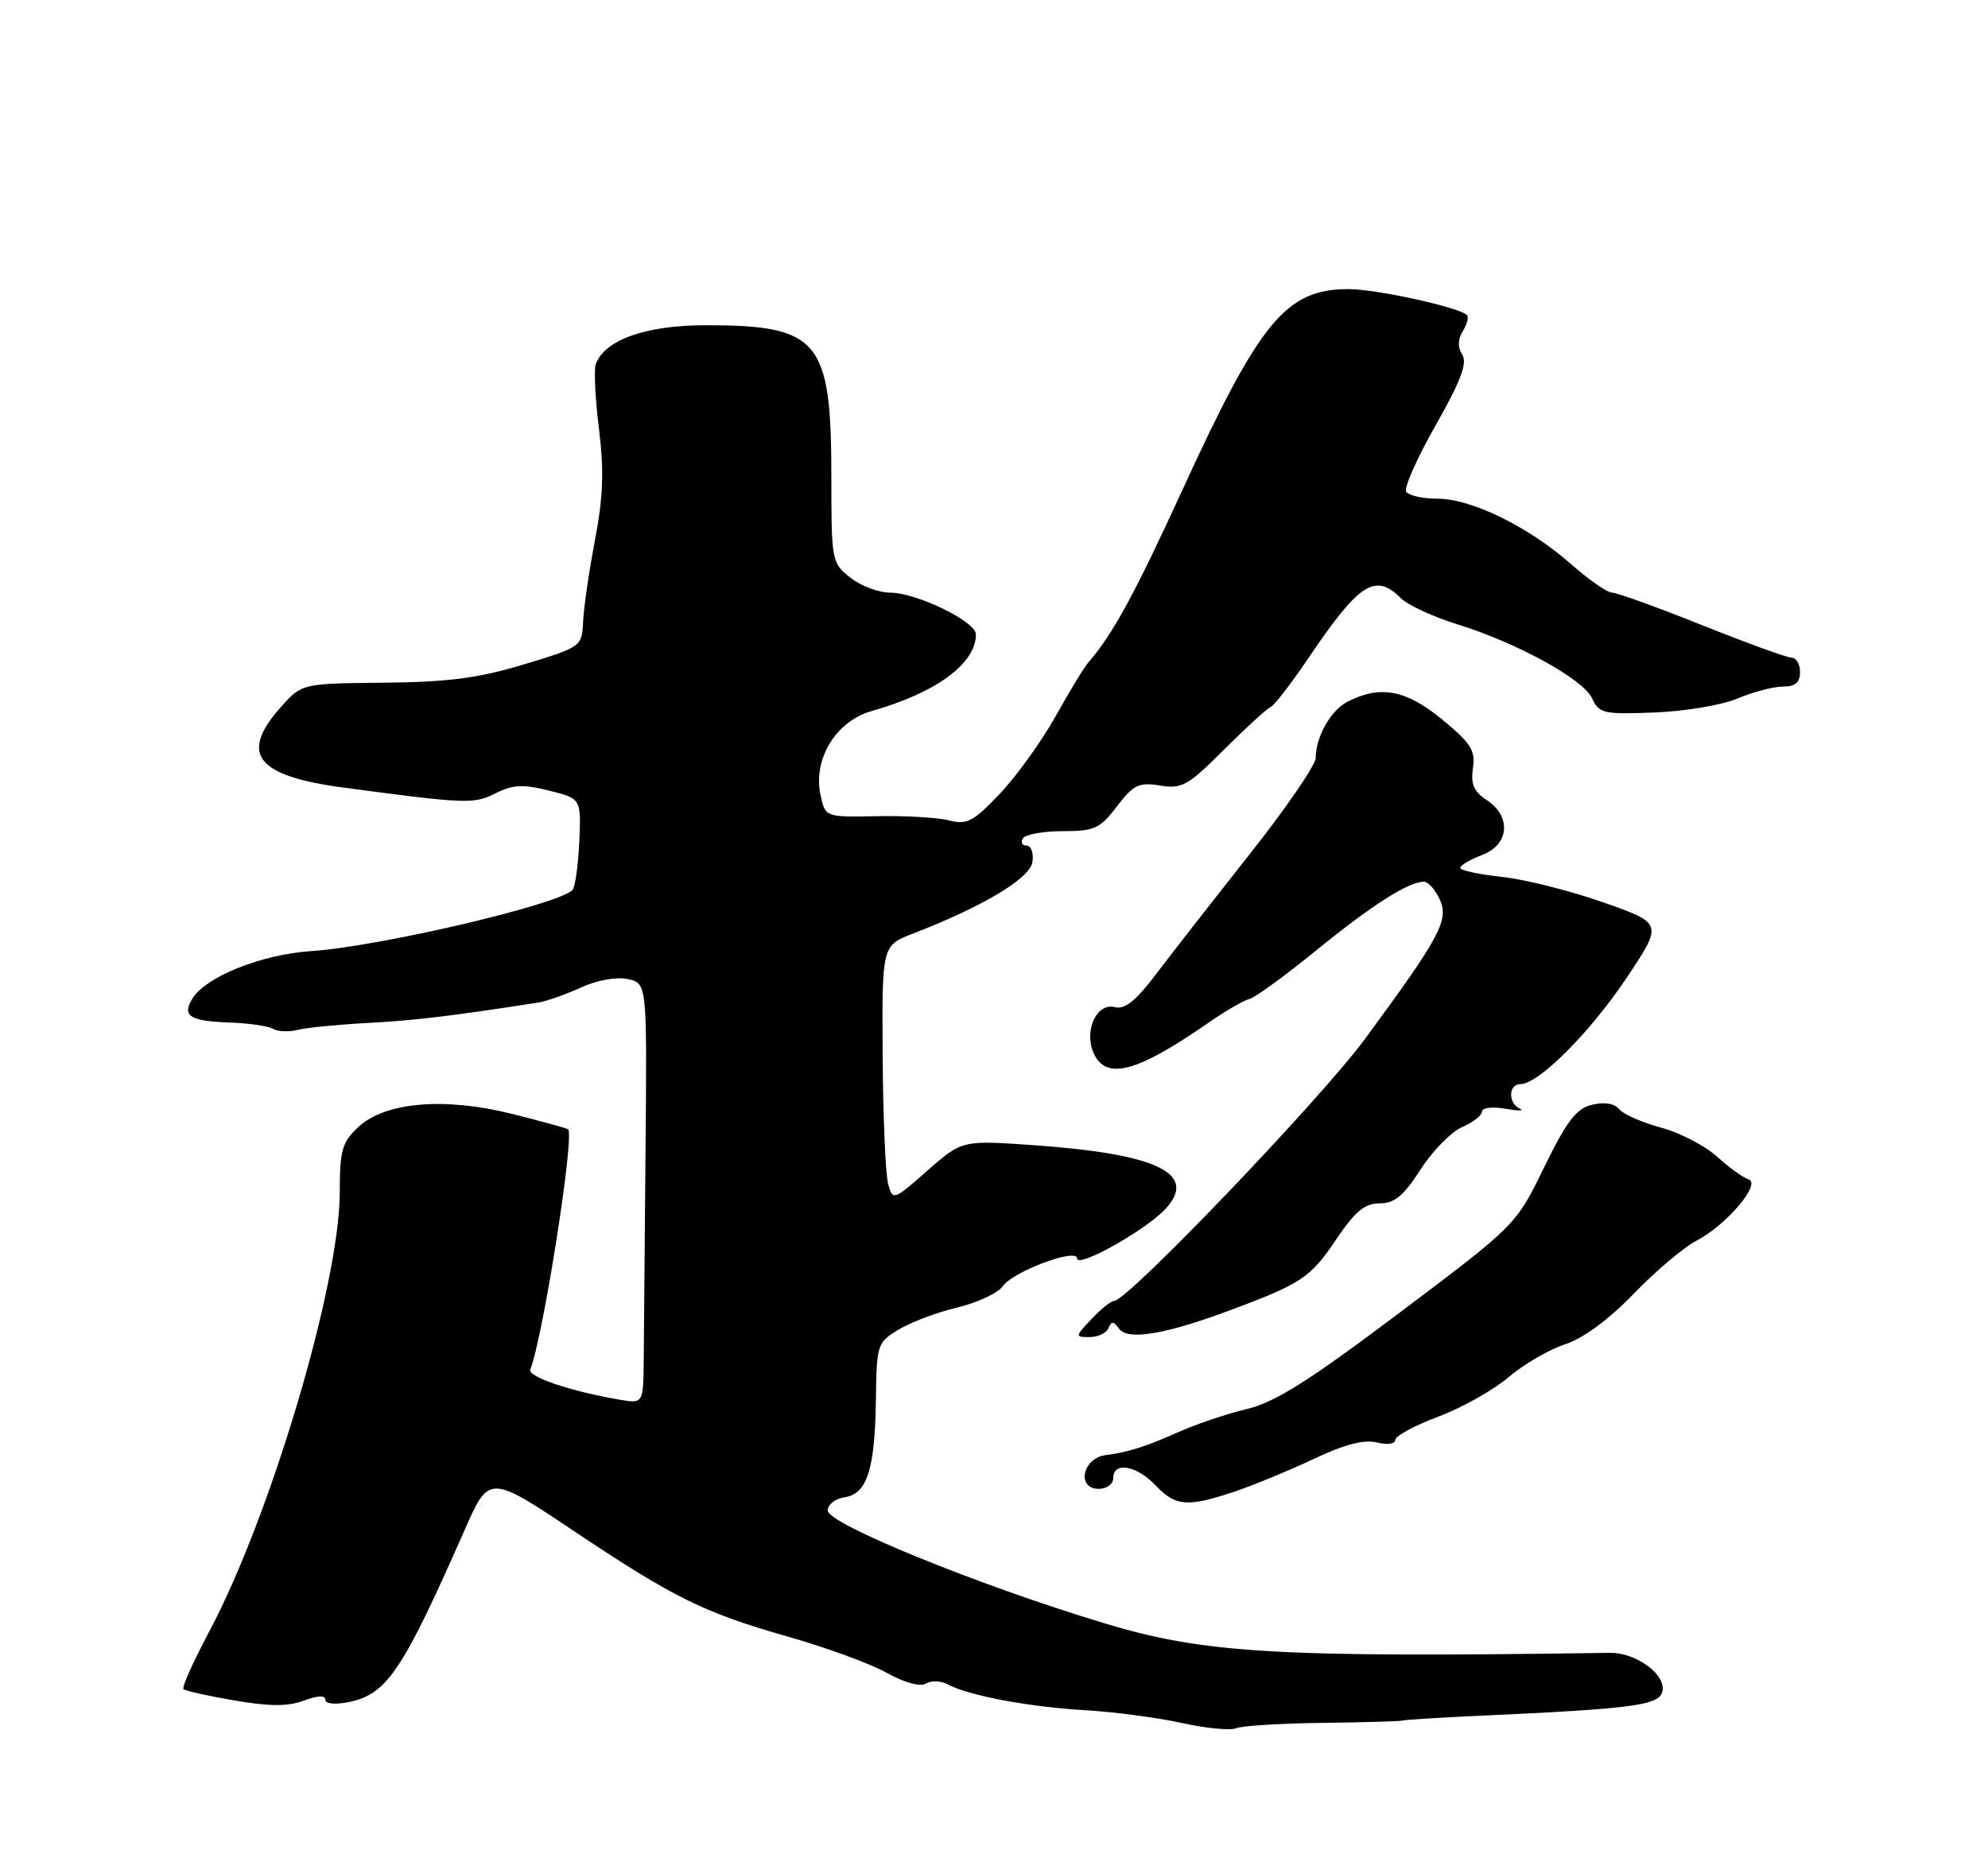 <?xml version="1.0" encoding="UTF-8" standalone="no"?>
<!DOCTYPE svg PUBLIC "-//W3C//DTD SVG 1.1//EN" "http://www.w3.org/Graphics/SVG/1.1/DTD/svg11.dtd" >
<svg xmlns="http://www.w3.org/2000/svg" xmlns:xlink="http://www.w3.org/1999/xlink" version="1.1" viewBox="0 0 275 256">
 <g >
 <path fill="currentColor"
d=" M 183.00 238.38 C 188.78 238.31 193.72 238.16 194.00 238.06 C 194.28 237.96 198.78 237.67 204.00 237.43 C 227.13 236.37 230.00 235.95 230.00 233.59 C 230.00 231.31 226.04 228.65 222.73 228.69 C 176.32 229.36 166.51 228.78 152.50 224.52 C 135.08 219.23 114.50 210.83 114.50 209.00 C 114.50 208.18 115.54 207.35 116.80 207.17 C 119.93 206.73 121.03 203.33 121.16 193.77 C 121.26 186.02 121.34 185.76 124.30 183.97 C 125.97 182.95 129.62 181.57 132.42 180.91 C 135.21 180.24 138.06 178.91 138.74 177.94 C 140.18 175.90 149.00 172.62 149.00 174.12 C 149.00 175.52 158.41 170.26 161.17 167.32 C 165.78 162.41 160.20 159.67 143.12 158.46 C 133.09 157.75 133.09 157.75 128.30 161.96 C 123.59 166.11 123.50 166.14 122.86 163.84 C 122.50 162.55 122.15 154.60 122.10 146.17 C 122.00 130.84 122.00 130.84 126.25 129.19 C 136.03 125.41 142.50 121.53 142.82 119.25 C 143.00 118.01 142.63 117.00 142.01 117.00 C 141.39 117.00 141.16 116.55 141.50 116.00 C 141.84 115.45 144.32 115.00 147.01 115.00 C 151.40 115.00 152.16 114.65 154.51 111.57 C 156.80 108.57 157.54 108.21 160.47 108.69 C 163.49 109.18 164.35 108.70 169.31 103.73 C 172.34 100.70 175.23 98.06 175.73 97.86 C 176.23 97.66 178.57 94.64 180.94 91.13 C 188.00 80.67 190.22 79.22 193.76 82.75 C 194.72 83.71 198.21 85.33 201.51 86.35 C 209.86 88.94 219.03 93.97 220.24 96.64 C 221.19 98.71 221.82 98.86 228.88 98.58 C 233.07 98.42 238.24 97.55 240.37 96.64 C 242.50 95.74 245.31 95.00 246.62 95.00 C 248.33 95.00 249.00 94.44 249.00 93.00 C 249.00 91.90 248.48 91.00 247.85 91.00 C 247.21 91.00 241.63 88.97 235.45 86.50 C 229.26 84.02 223.66 82.00 223.00 82.00 C 222.35 82.00 219.78 80.22 217.31 78.04 C 211.43 72.87 203.54 69.00 198.86 69.00 C 196.80 69.00 194.85 68.56 194.52 68.03 C 194.19 67.50 196.02 63.37 198.59 58.85 C 202.08 52.69 203.01 50.23 202.27 49.07 C 201.62 48.03 201.65 46.94 202.36 45.80 C 202.94 44.86 203.20 43.86 202.92 43.59 C 201.84 42.51 190.37 40.00 186.54 40.00 C 177.90 40.01 174.31 44.35 163.54 67.84 C 156.92 82.28 153.88 87.85 150.53 91.68 C 149.96 92.33 147.93 95.69 146.00 99.14 C 144.07 102.59 140.61 107.40 138.30 109.83 C 134.65 113.68 133.75 114.15 131.30 113.52 C 129.76 113.11 125.28 112.85 121.34 112.93 C 114.17 113.07 114.17 113.07 113.51 110.03 C 112.42 105.07 115.61 99.80 120.55 98.39 C 129.51 95.85 135.00 91.81 135.00 87.77 C 135.00 85.99 126.77 82.00 123.11 82.00 C 121.55 82.00 119.08 81.07 117.63 79.93 C 115.05 77.89 115.00 77.62 115.00 65.90 C 115.00 47.03 113.31 45.00 97.60 45.00 C 89.35 45.01 83.71 46.99 82.42 50.35 C 82.14 51.09 82.33 55.11 82.85 59.29 C 83.57 65.08 83.44 68.73 82.31 74.69 C 81.49 78.99 80.75 84.07 80.66 86.00 C 80.50 89.47 80.44 89.51 72.50 91.92 C 66.23 93.82 62.05 94.37 53.13 94.46 C 41.77 94.57 41.77 94.57 38.88 97.80 C 33.06 104.32 35.39 107.35 47.50 108.97 C 64.57 111.25 65.55 111.28 68.58 109.75 C 70.94 108.56 72.36 108.49 75.95 109.39 C 80.40 110.50 80.40 110.50 80.13 116.50 C 79.98 119.80 79.55 122.80 79.18 123.16 C 77.05 125.22 52.43 130.97 43.00 131.60 C 36.14 132.06 28.41 135.17 26.59 138.20 C 25.16 140.59 26.26 141.28 31.80 141.48 C 34.45 141.57 37.14 141.97 37.76 142.35 C 38.39 142.74 39.94 142.81 41.20 142.49 C 42.47 142.18 46.88 141.75 51.00 141.53 C 57.39 141.19 62.39 140.59 74.50 138.71 C 75.60 138.53 78.23 137.61 80.35 136.64 C 82.63 135.61 85.29 135.12 86.85 135.47 C 89.50 136.05 89.50 136.05 89.30 158.77 C 89.19 171.27 89.08 184.36 89.05 187.86 C 89.00 194.22 89.00 194.22 85.75 193.67 C 78.95 192.51 72.98 190.50 73.36 189.50 C 75.15 184.84 79.50 157.17 78.59 156.25 C 78.45 156.12 75.00 155.17 70.92 154.14 C 61.47 151.77 53.26 152.47 49.53 155.97 C 47.32 158.05 47.00 159.18 47.00 164.94 C 47.00 177.62 37.41 209.88 28.87 225.89 C 26.71 229.95 25.13 233.47 25.38 233.71 C 25.62 233.95 28.79 234.66 32.44 235.28 C 37.34 236.12 39.83 236.12 42.03 235.30 C 43.91 234.59 45.00 234.54 45.00 235.17 C 45.00 235.75 46.32 235.89 48.25 235.50 C 53.51 234.43 55.67 231.23 64.26 211.72 C 67.66 204.00 67.68 204.00 79.57 211.96 C 93.25 221.10 97.41 223.15 109.00 226.45 C 114.22 227.93 120.37 230.18 122.65 231.45 C 125.14 232.83 127.31 233.42 128.09 232.94 C 128.81 232.50 130.15 232.54 131.07 233.04 C 133.98 234.60 142.23 236.16 150.00 236.62 C 154.12 236.86 160.20 237.66 163.50 238.40 C 166.80 239.13 170.18 239.46 171.00 239.12 C 171.82 238.78 177.22 238.45 183.00 238.38 Z  M 170.72 206.40 C 173.35 205.52 178.29 203.48 181.71 201.87 C 185.98 199.85 188.70 199.14 190.46 199.58 C 191.89 199.94 193.00 199.79 193.00 199.23 C 193.00 198.69 195.67 197.25 198.93 196.02 C 202.20 194.80 206.58 192.34 208.68 190.55 C 210.78 188.76 214.30 186.71 216.50 186.00 C 219.01 185.18 222.55 182.57 226.00 179.00 C 229.03 175.86 232.91 172.58 234.63 171.69 C 238.80 169.54 243.73 163.73 241.86 163.17 C 241.11 162.94 239.15 161.52 237.50 160.02 C 235.85 158.52 232.37 156.72 229.77 156.02 C 227.17 155.32 224.56 154.18 223.98 153.47 C 223.31 152.66 221.92 152.44 220.21 152.86 C 218.04 153.39 216.72 155.13 213.60 161.51 C 209.71 169.50 209.71 169.50 193.60 181.63 C 181.06 191.07 176.39 194.02 172.50 194.95 C 169.75 195.60 165.47 197.05 163.00 198.15 C 158.55 200.14 155.91 200.98 153.00 201.32 C 149.75 201.71 148.84 206.00 152.00 206.00 C 153.11 206.00 154.00 205.33 154.00 204.50 C 154.00 202.19 157.23 202.75 159.85 205.52 C 162.61 208.43 164.25 208.56 170.72 206.40 Z  M 153.34 183.75 C 153.74 182.77 154.05 182.79 154.78 183.82 C 155.96 185.50 161.10 184.66 170.00 181.35 C 180.05 177.61 181.26 176.80 184.85 171.47 C 187.45 167.60 188.78 166.50 190.85 166.50 C 192.91 166.50 194.16 165.46 196.50 161.82 C 198.15 159.25 200.74 156.61 202.25 155.95 C 203.76 155.30 205.00 154.33 205.00 153.80 C 205.00 153.27 206.45 153.09 208.25 153.41 C 210.04 153.72 210.94 153.72 210.25 153.40 C 208.59 152.65 208.64 150.00 210.32 150.00 C 212.82 150.00 219.92 142.90 224.98 135.34 C 230.05 127.76 230.05 127.76 221.77 124.85 C 217.22 123.25 210.91 121.66 207.75 121.33 C 204.59 120.99 202.00 120.43 202.00 120.08 C 202.00 119.73 203.35 118.93 205.00 118.31 C 208.78 116.88 209.12 112.97 205.66 110.70 C 203.88 109.53 203.42 108.48 203.75 106.27 C 204.11 103.81 203.47 102.81 199.42 99.49 C 194.45 95.42 190.90 94.77 186.36 97.11 C 184.07 98.30 182.00 101.98 182.00 104.87 C 182.00 105.85 177.84 111.91 172.75 118.34 C 167.66 124.78 161.83 132.24 159.80 134.94 C 157.11 138.49 155.58 139.70 154.23 139.35 C 151.70 138.69 149.89 142.63 151.30 145.75 C 153.00 149.50 157.25 148.38 167.00 141.62 C 169.47 139.90 172.10 138.38 172.83 138.22 C 173.55 138.07 177.71 135.05 182.07 131.50 C 189.82 125.19 194.83 122.00 196.97 122.00 C 197.56 122.00 198.54 123.09 199.15 124.43 C 200.46 127.31 199.26 129.56 188.81 143.76 C 182.63 152.14 155.97 180.00 154.12 180.00 C 153.69 180.00 152.29 181.12 151.00 182.50 C 148.69 184.95 148.69 185.00 150.74 185.00 C 151.89 185.00 153.06 184.44 153.34 183.75 Z "/>
</g>
</svg>